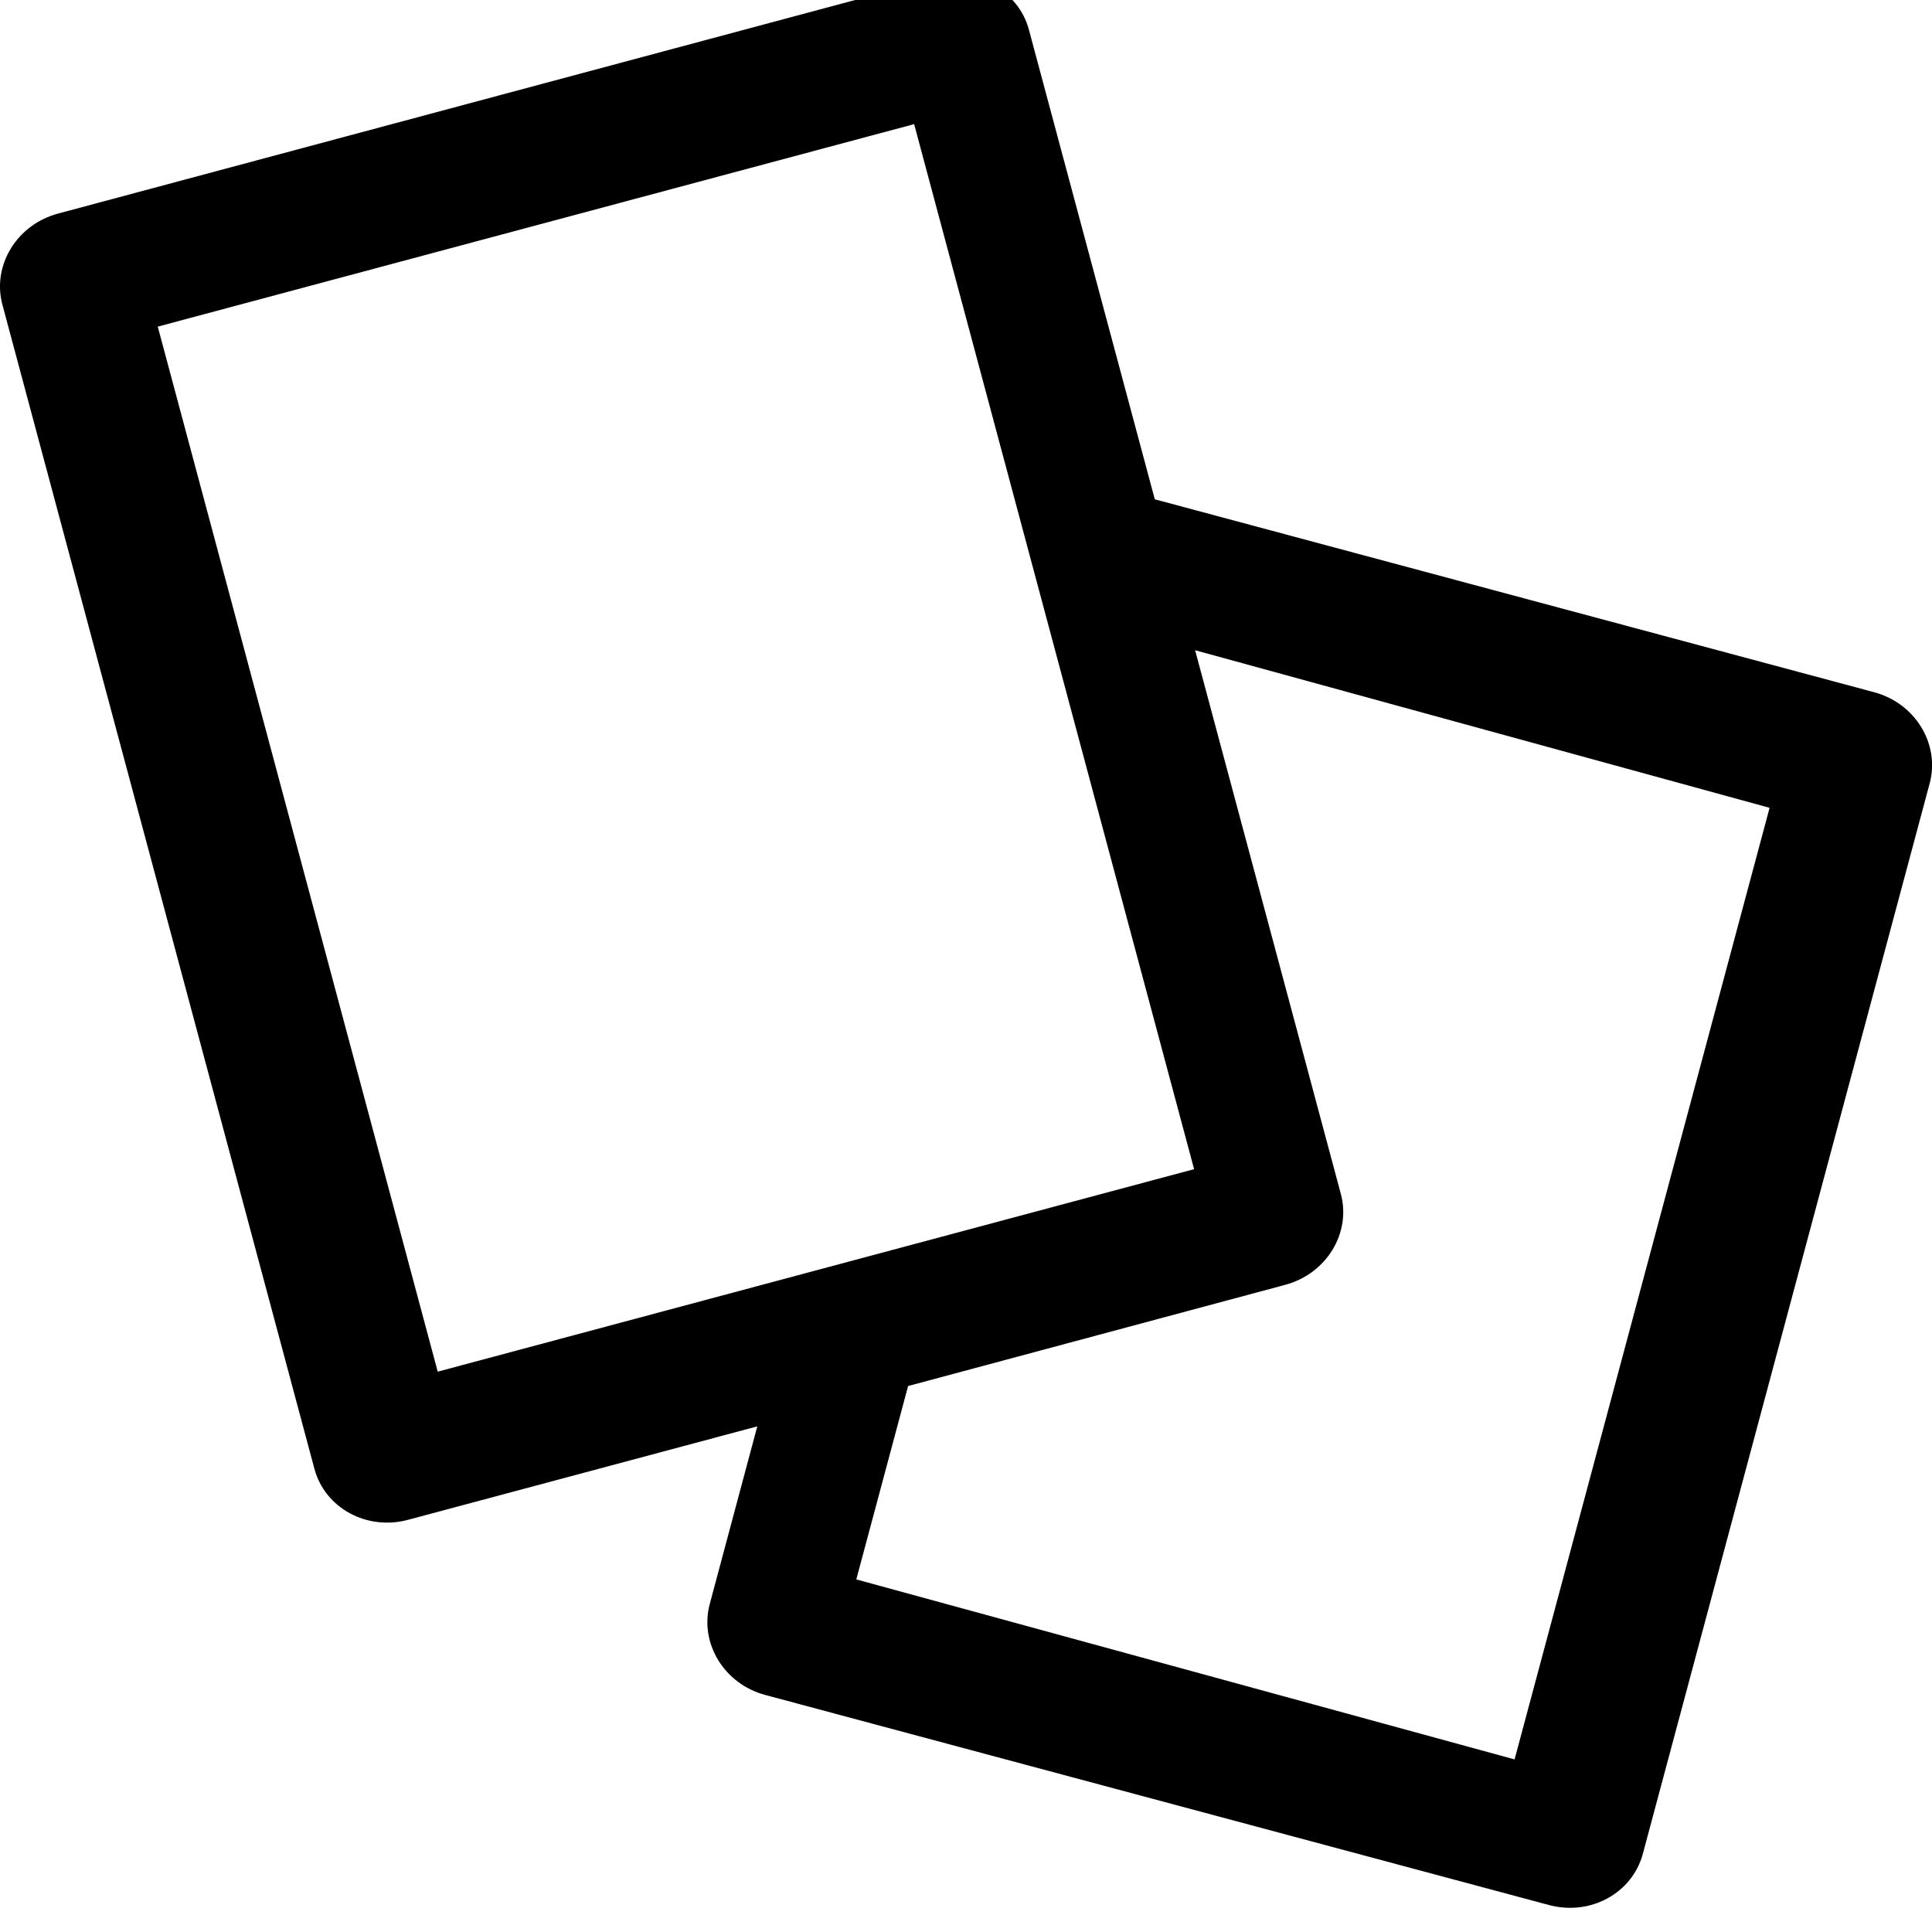 <!-- Generated by IcoMoon.io -->
<svg version="1.1" xmlns="http://www.w3.org/2000/svg" width="32" height="32" viewBox="0 0 32 32">
<title>cards</title>
<path d="M31.037 11.464l-11.91-3.194-2.085-7.778c-0.174-0.65-0.872-1.027-1.557-0.846l-14.522 3.891c-0.685 0.182-1.098 0.861-0.923 1.51l5.168 19.282c0.174 0.65 0.87 1.029 1.554 0.843l5.781-1.547-0.787 2.941c-0.174 0.65 0.238 1.328 0.923 1.509l12.976 3.478c0.685 0.184 1.379-0.194 1.555-0.846l4.752-17.734c0.173-0.65-0.24-1.328-0.925-1.509zM2.613 5.41l12.528-3.354 4.637 17.309-12.528 3.354-4.637-17.309zM25.085 29.141l-10.902-2.981 0.858-3.203 6.242-1.675c0.685-0.181 1.101-0.859 0.925-1.509l-2.413-9.003 9.515 2.61-4.224 15.762z"></path>
</svg>
